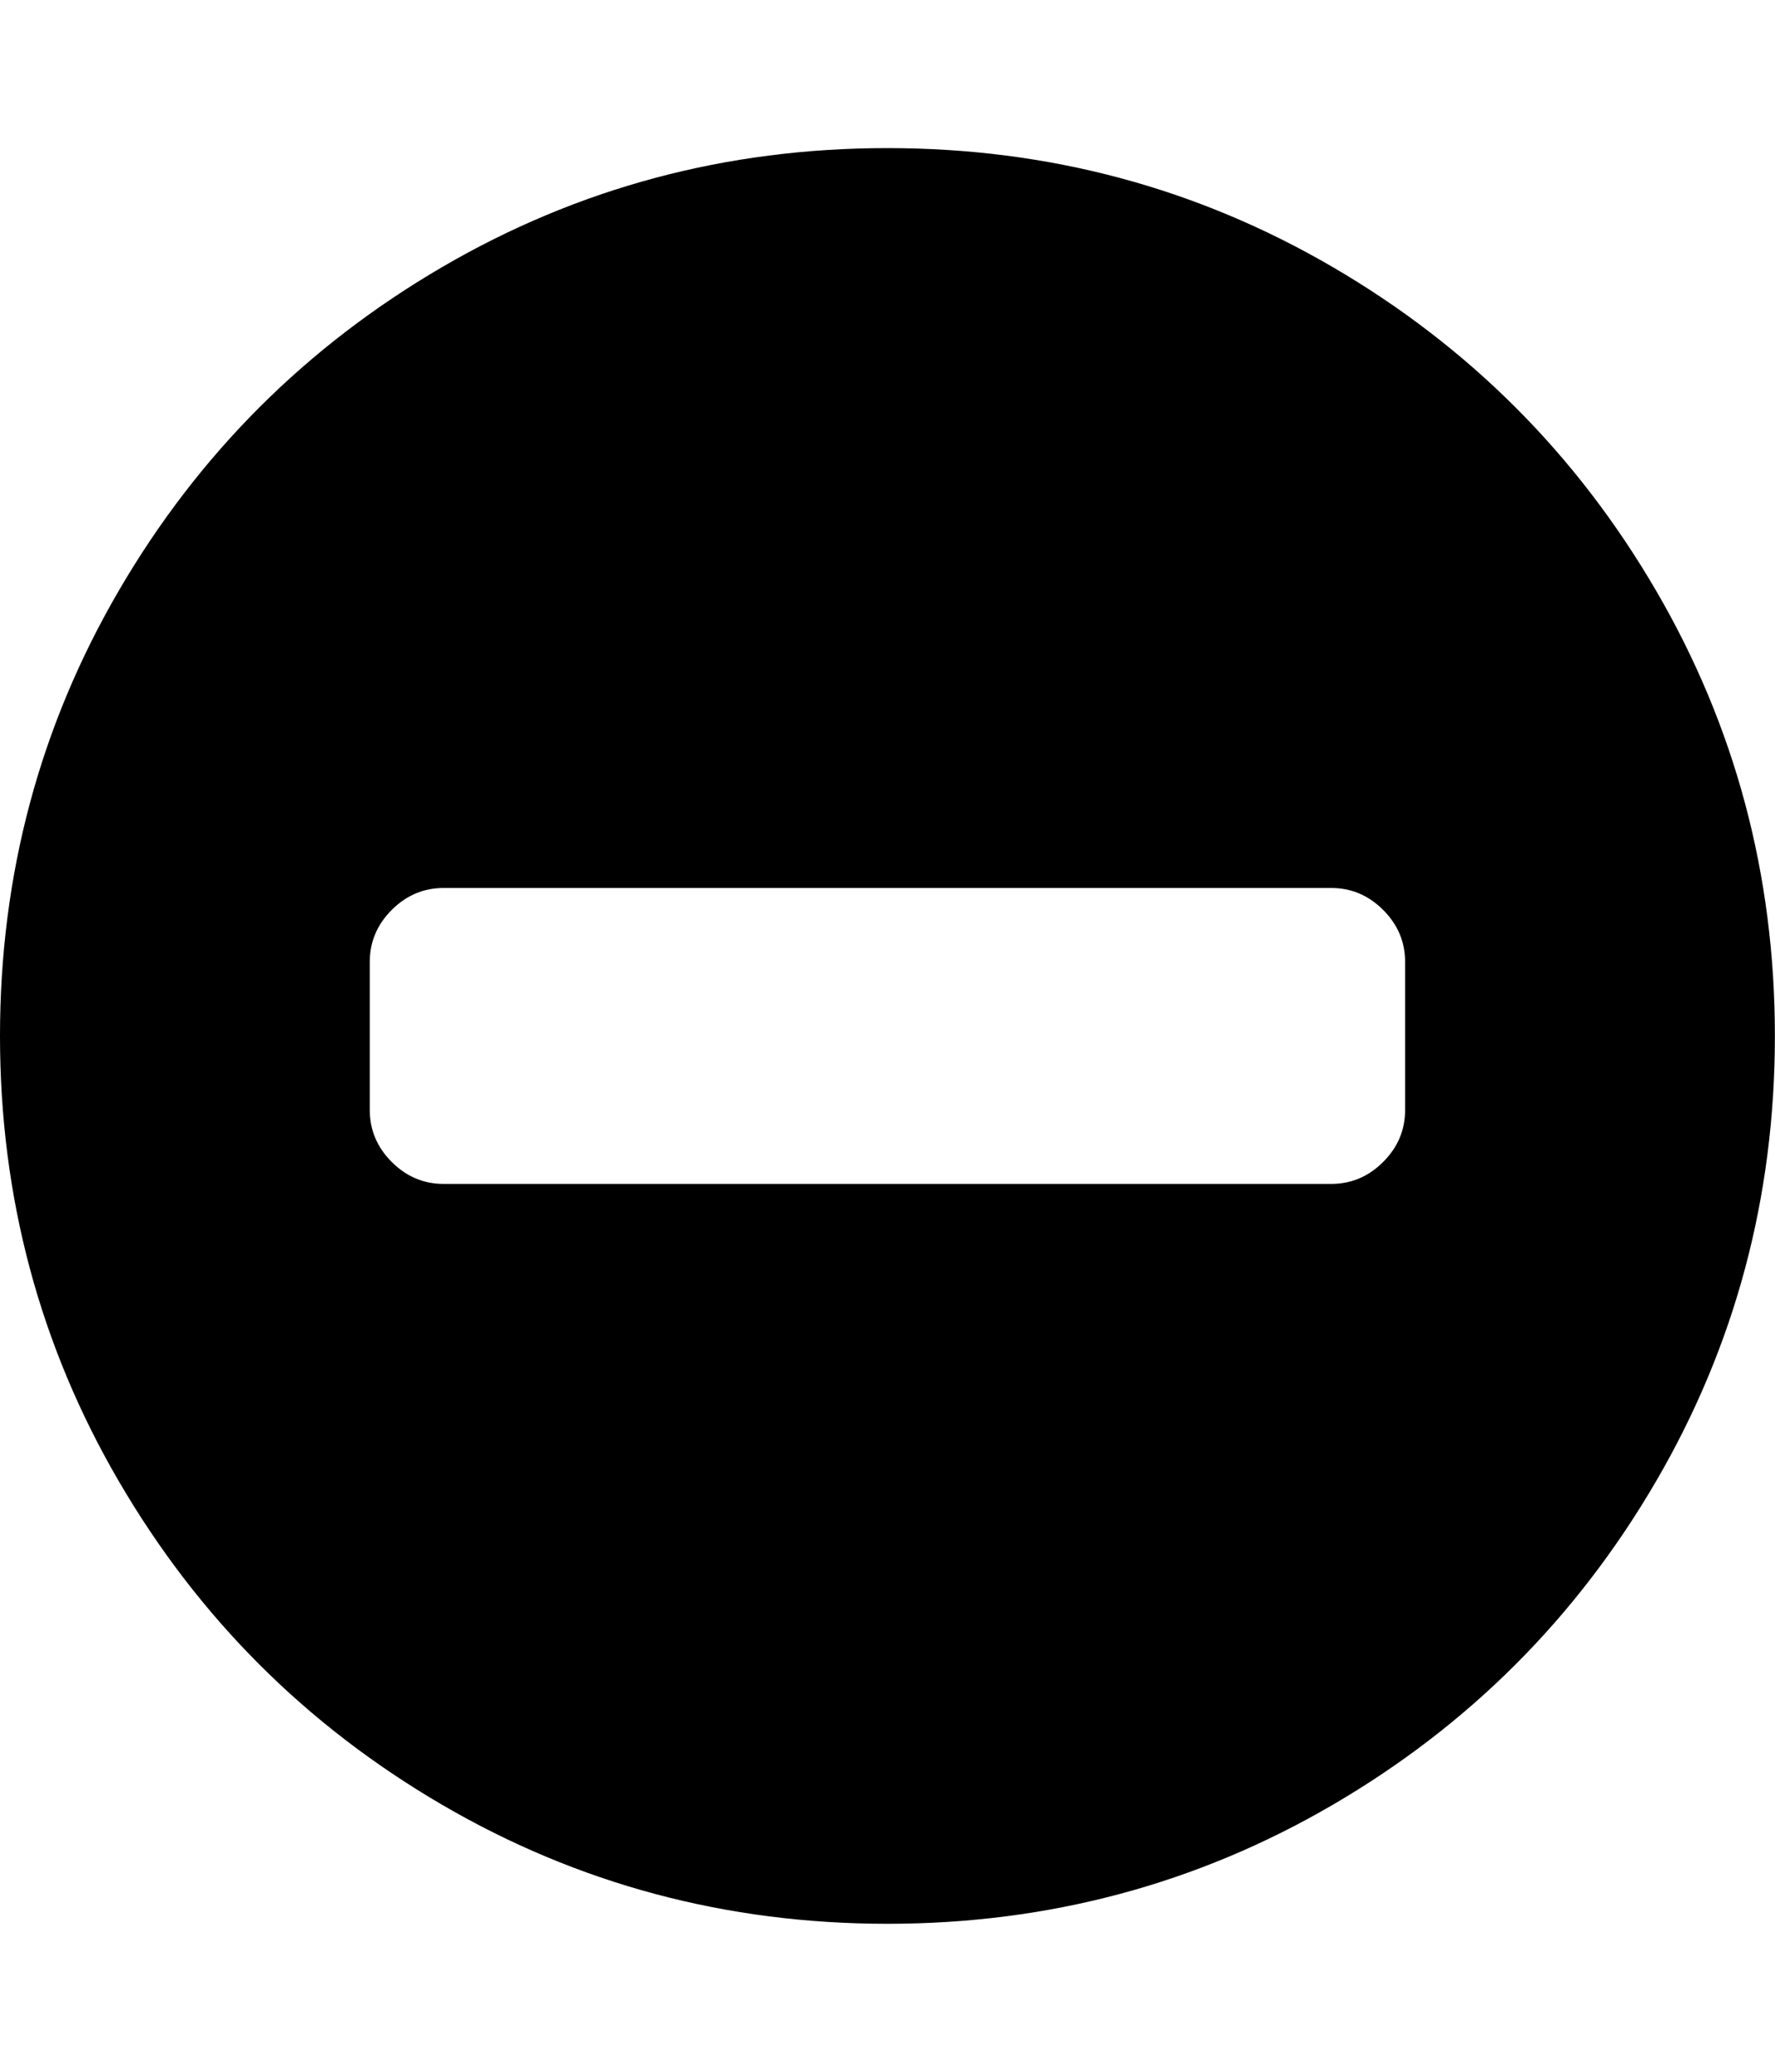 <svg height="1000" width="857.143" xmlns="http://www.w3.org/2000/svg"><path d="M0 500.032q0 -116.622 57.474 -215.109t155.961 -155.961 215.109 -57.474 215.109 57.474 155.961 155.961 57.474 215.109 -57.474 215.109 -155.961 155.961 -215.109 57.474 -215.109 -57.474 -155.961 -155.961 -57.474 -215.109zm178.56 35.712q0 14.508 10.602 25.11t25.11 10.602h428.544q14.508 0 25.11 -10.602t10.602 -25.11v-71.424q0 -14.508 -10.602 -25.11t-25.11 -10.602h-428.544q-14.508 0 -25.11 10.602t-10.602 25.11v71.424z"/></svg>